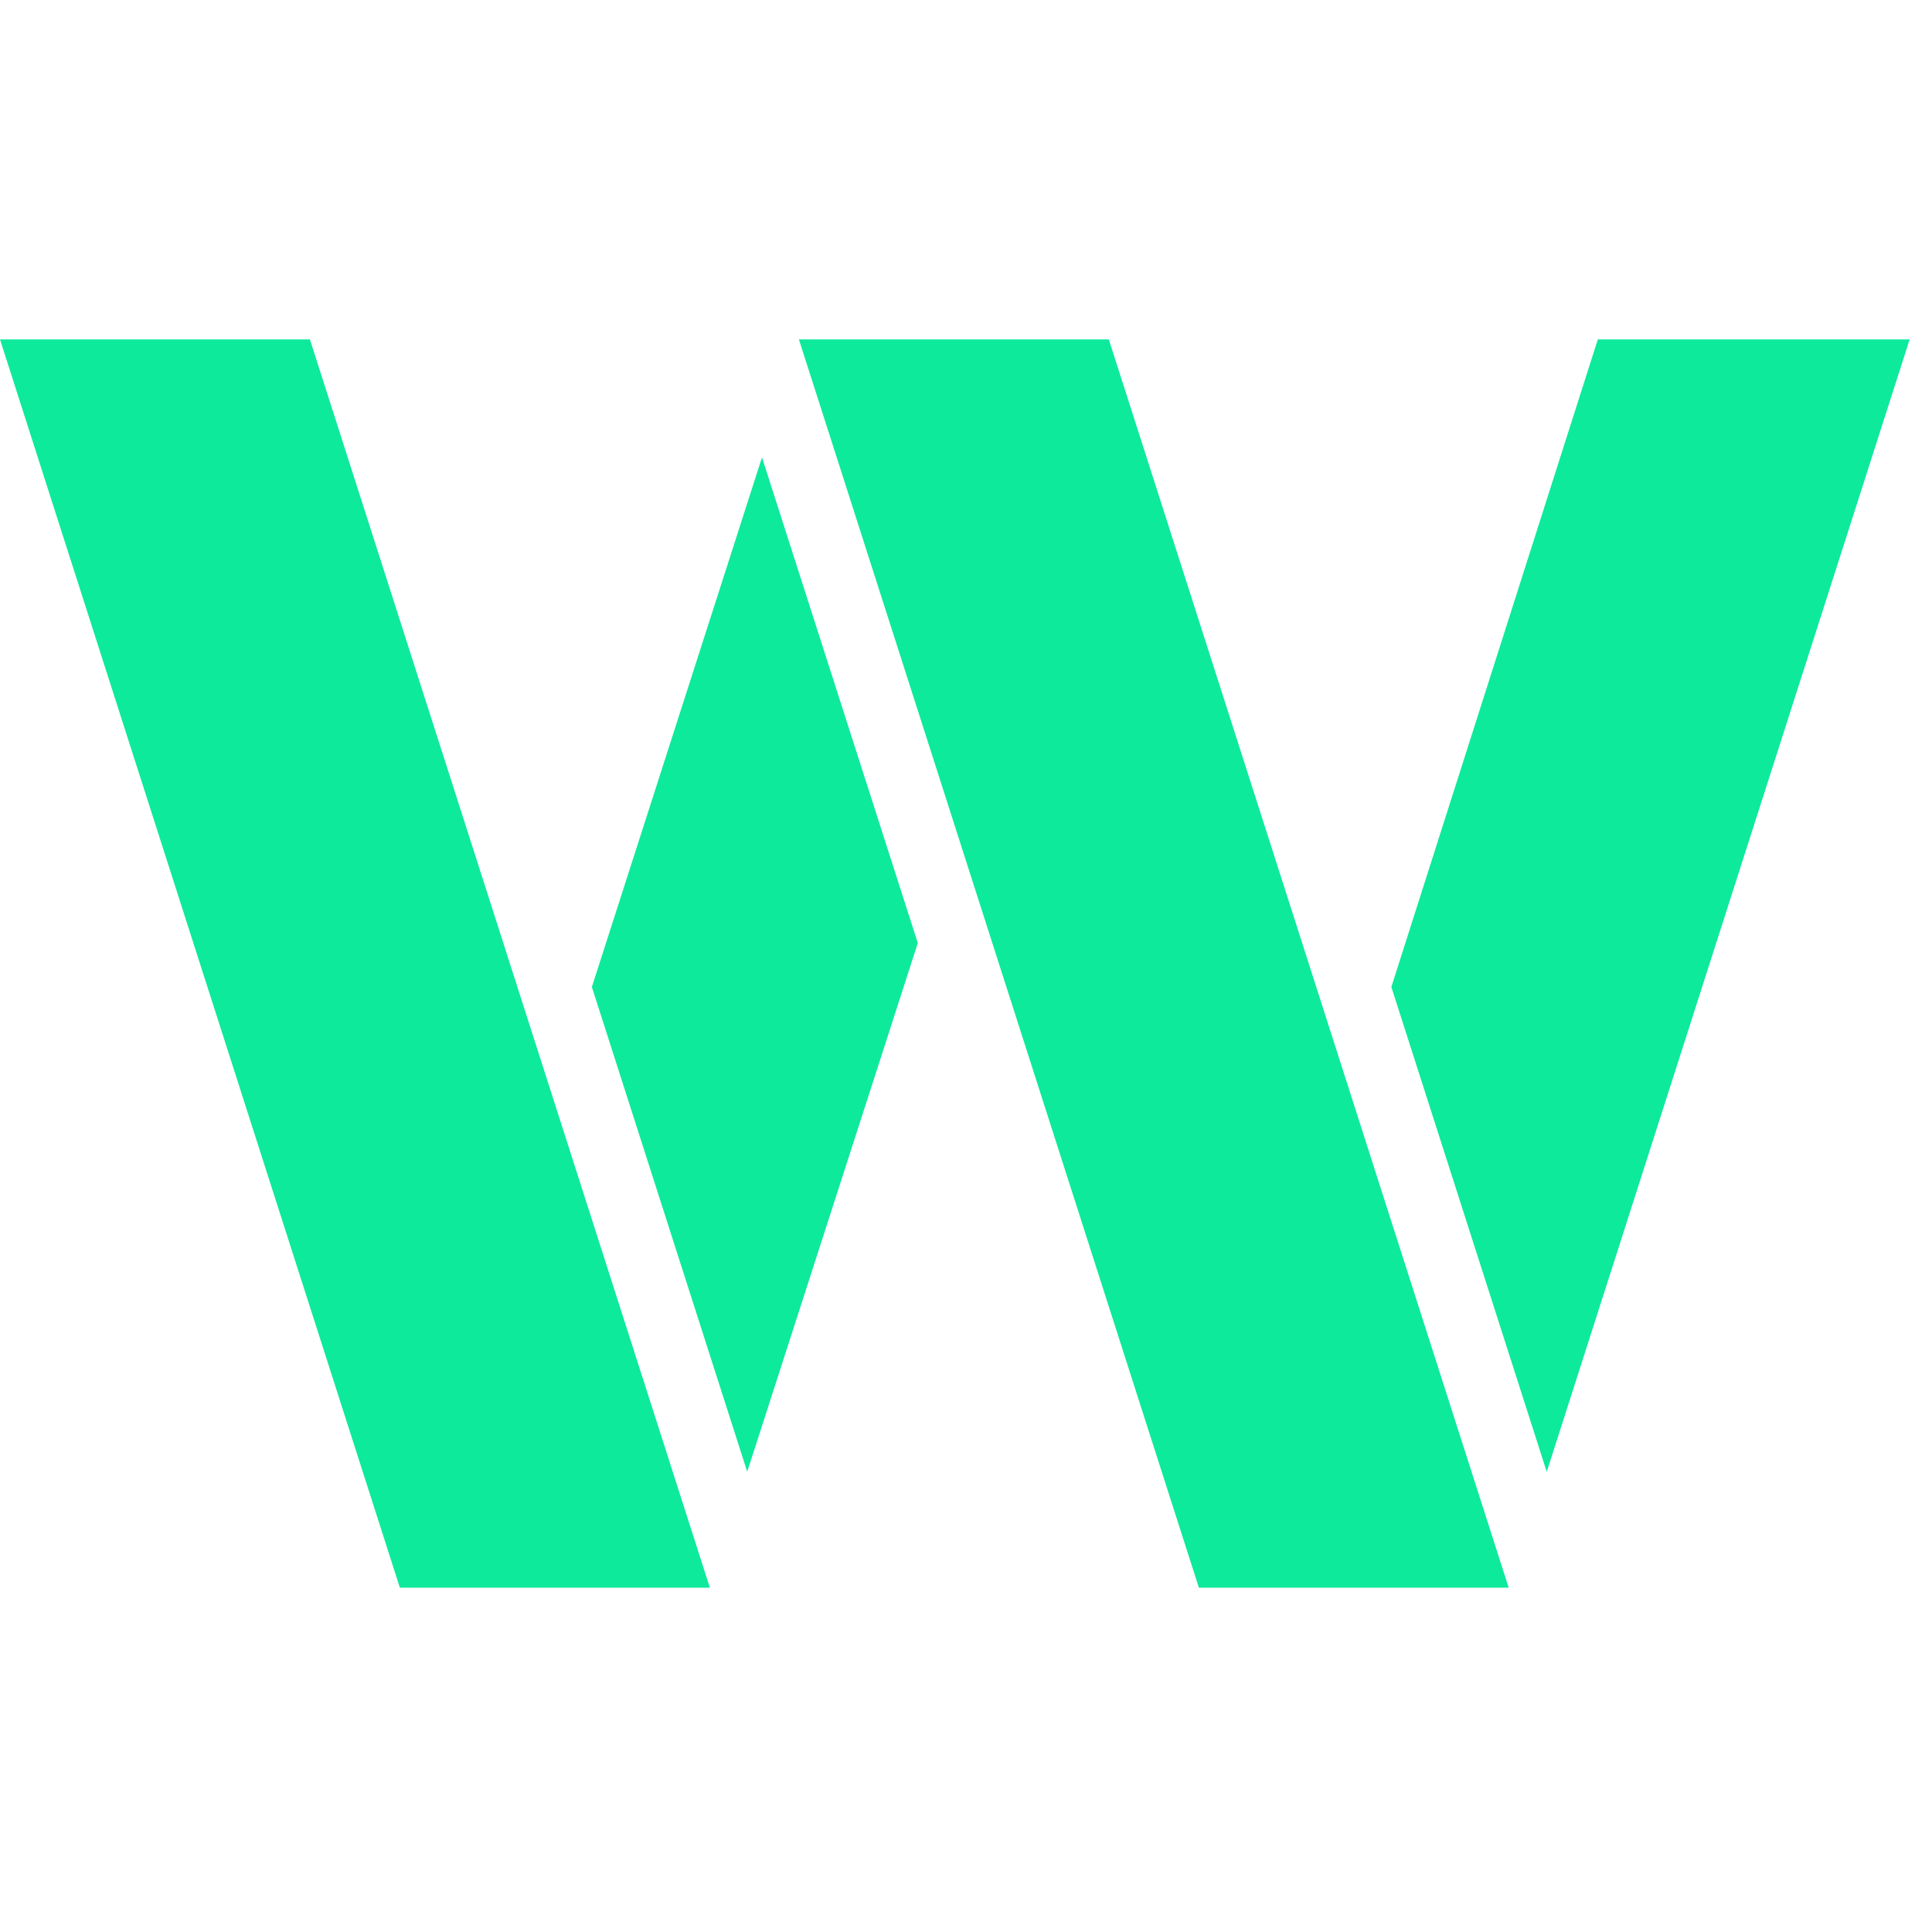 <?xml version="1.0" encoding="UTF-8"?>
<svg class="logo-loader logo-loader--small" width="1024" height="1024" viewBox="0 0 37 24" version="1.1" xmlns="http://www.w3.org/2000/svg" xmlns:xlink="http://www.w3.org/1999/xlink" xml:space="preserve" style="fill-rule:evenodd;clip-rule:evenodd;stroke-linejoin:round;stroke-miterlimit:1.414;">
    <path class="line1" d="M0,0l5.935,0l7.66,23.906l-5.937,0l-7.658,-23.906Z" style="fill:#0dea9c;"></path>
    <path class="line2" d="M11.335,12.402l3.258,-10.142l2.984,9.3l-3.267,10.125l-2.975,-9.283l0,0Z" style="fill:#0dea9c;"></path>
    <path class="line3" d="M15.3,0l5.935,0l7.658,23.906l-5.933,0l-7.66,-23.906Z" style="fill:#0dea9c;"></path>
    <path class="line4" d="M30.6,0l5.972,0l-6.95,21.687l-2.976,-9.285l3.954,-12.402Z" style="fill:#0dea9c;"></path>
</svg>